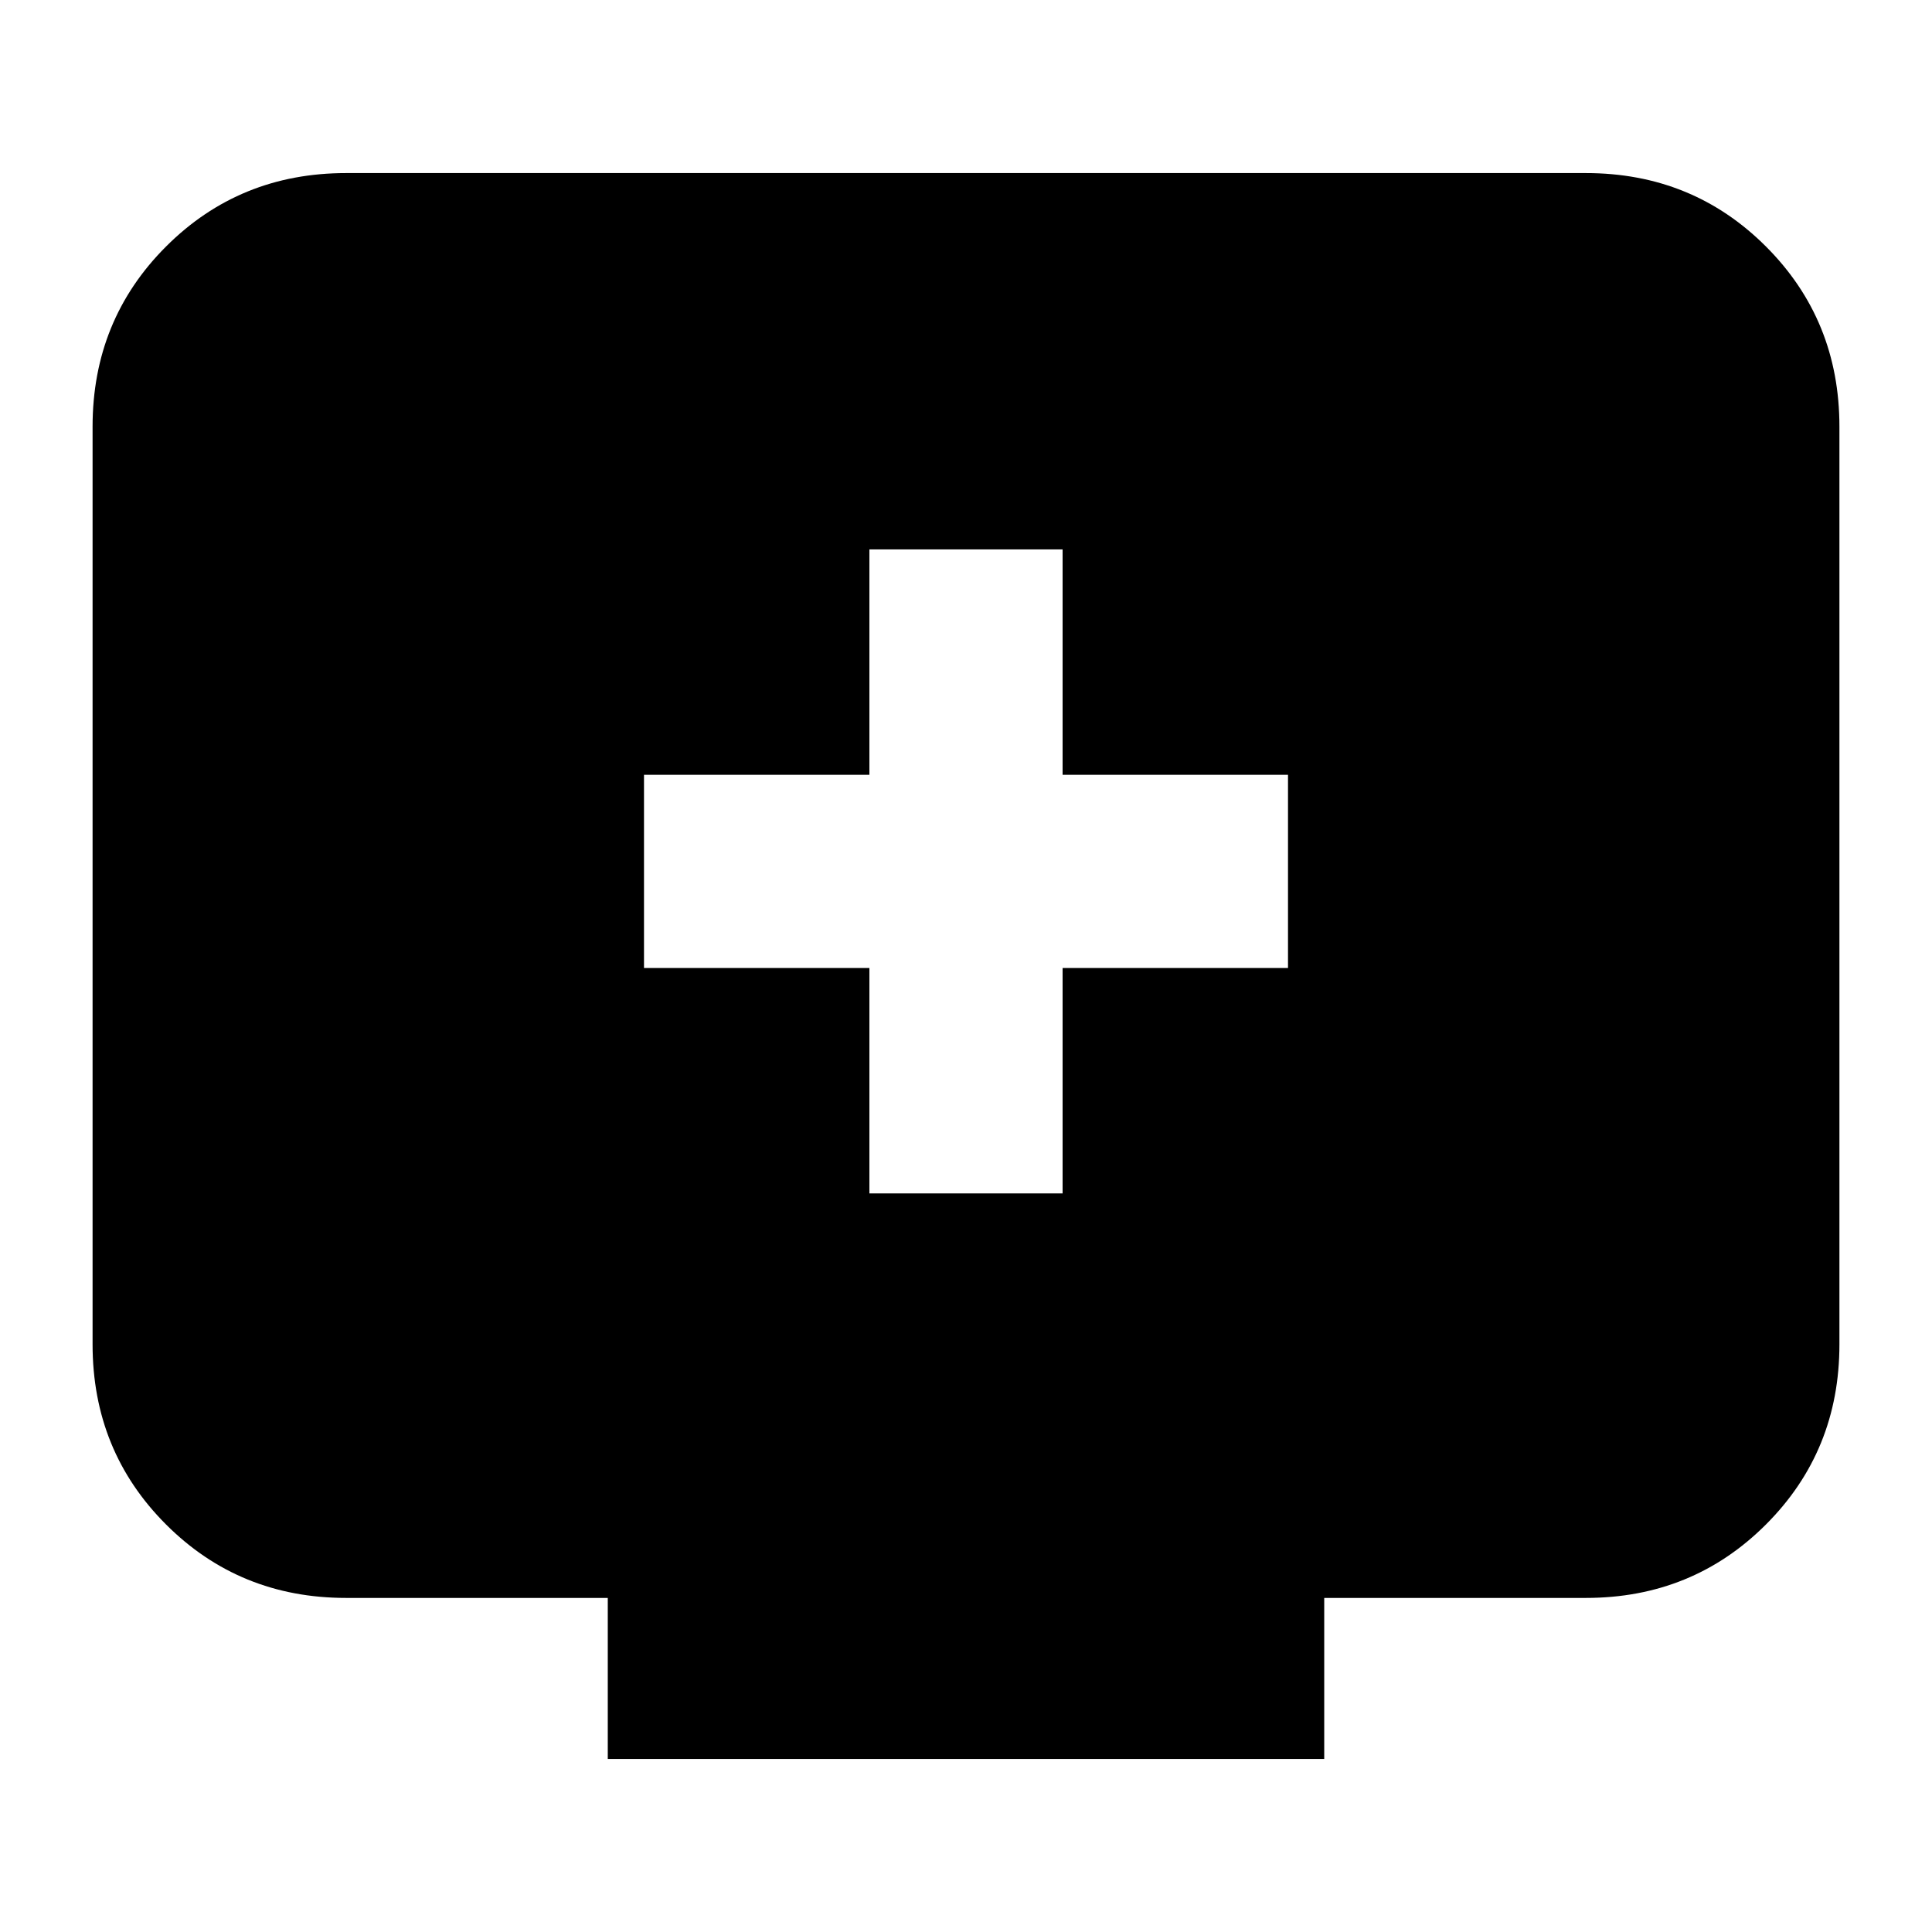 <svg xmlns="http://www.w3.org/2000/svg" height="24" viewBox="0 -960 960 960" width="24"><path d="M432-367h96v-112h112v-96H528v-112h-96v112H320v96h112v112ZM302-86v-80H172q-53 0-89.5-36.5T46-292v-456q0-53 36.5-89.5T172-874h616q53 0 89.5 36.5T914-748v456q0 53-36.5 89.5T788-166H658v80H302Z"/></svg>